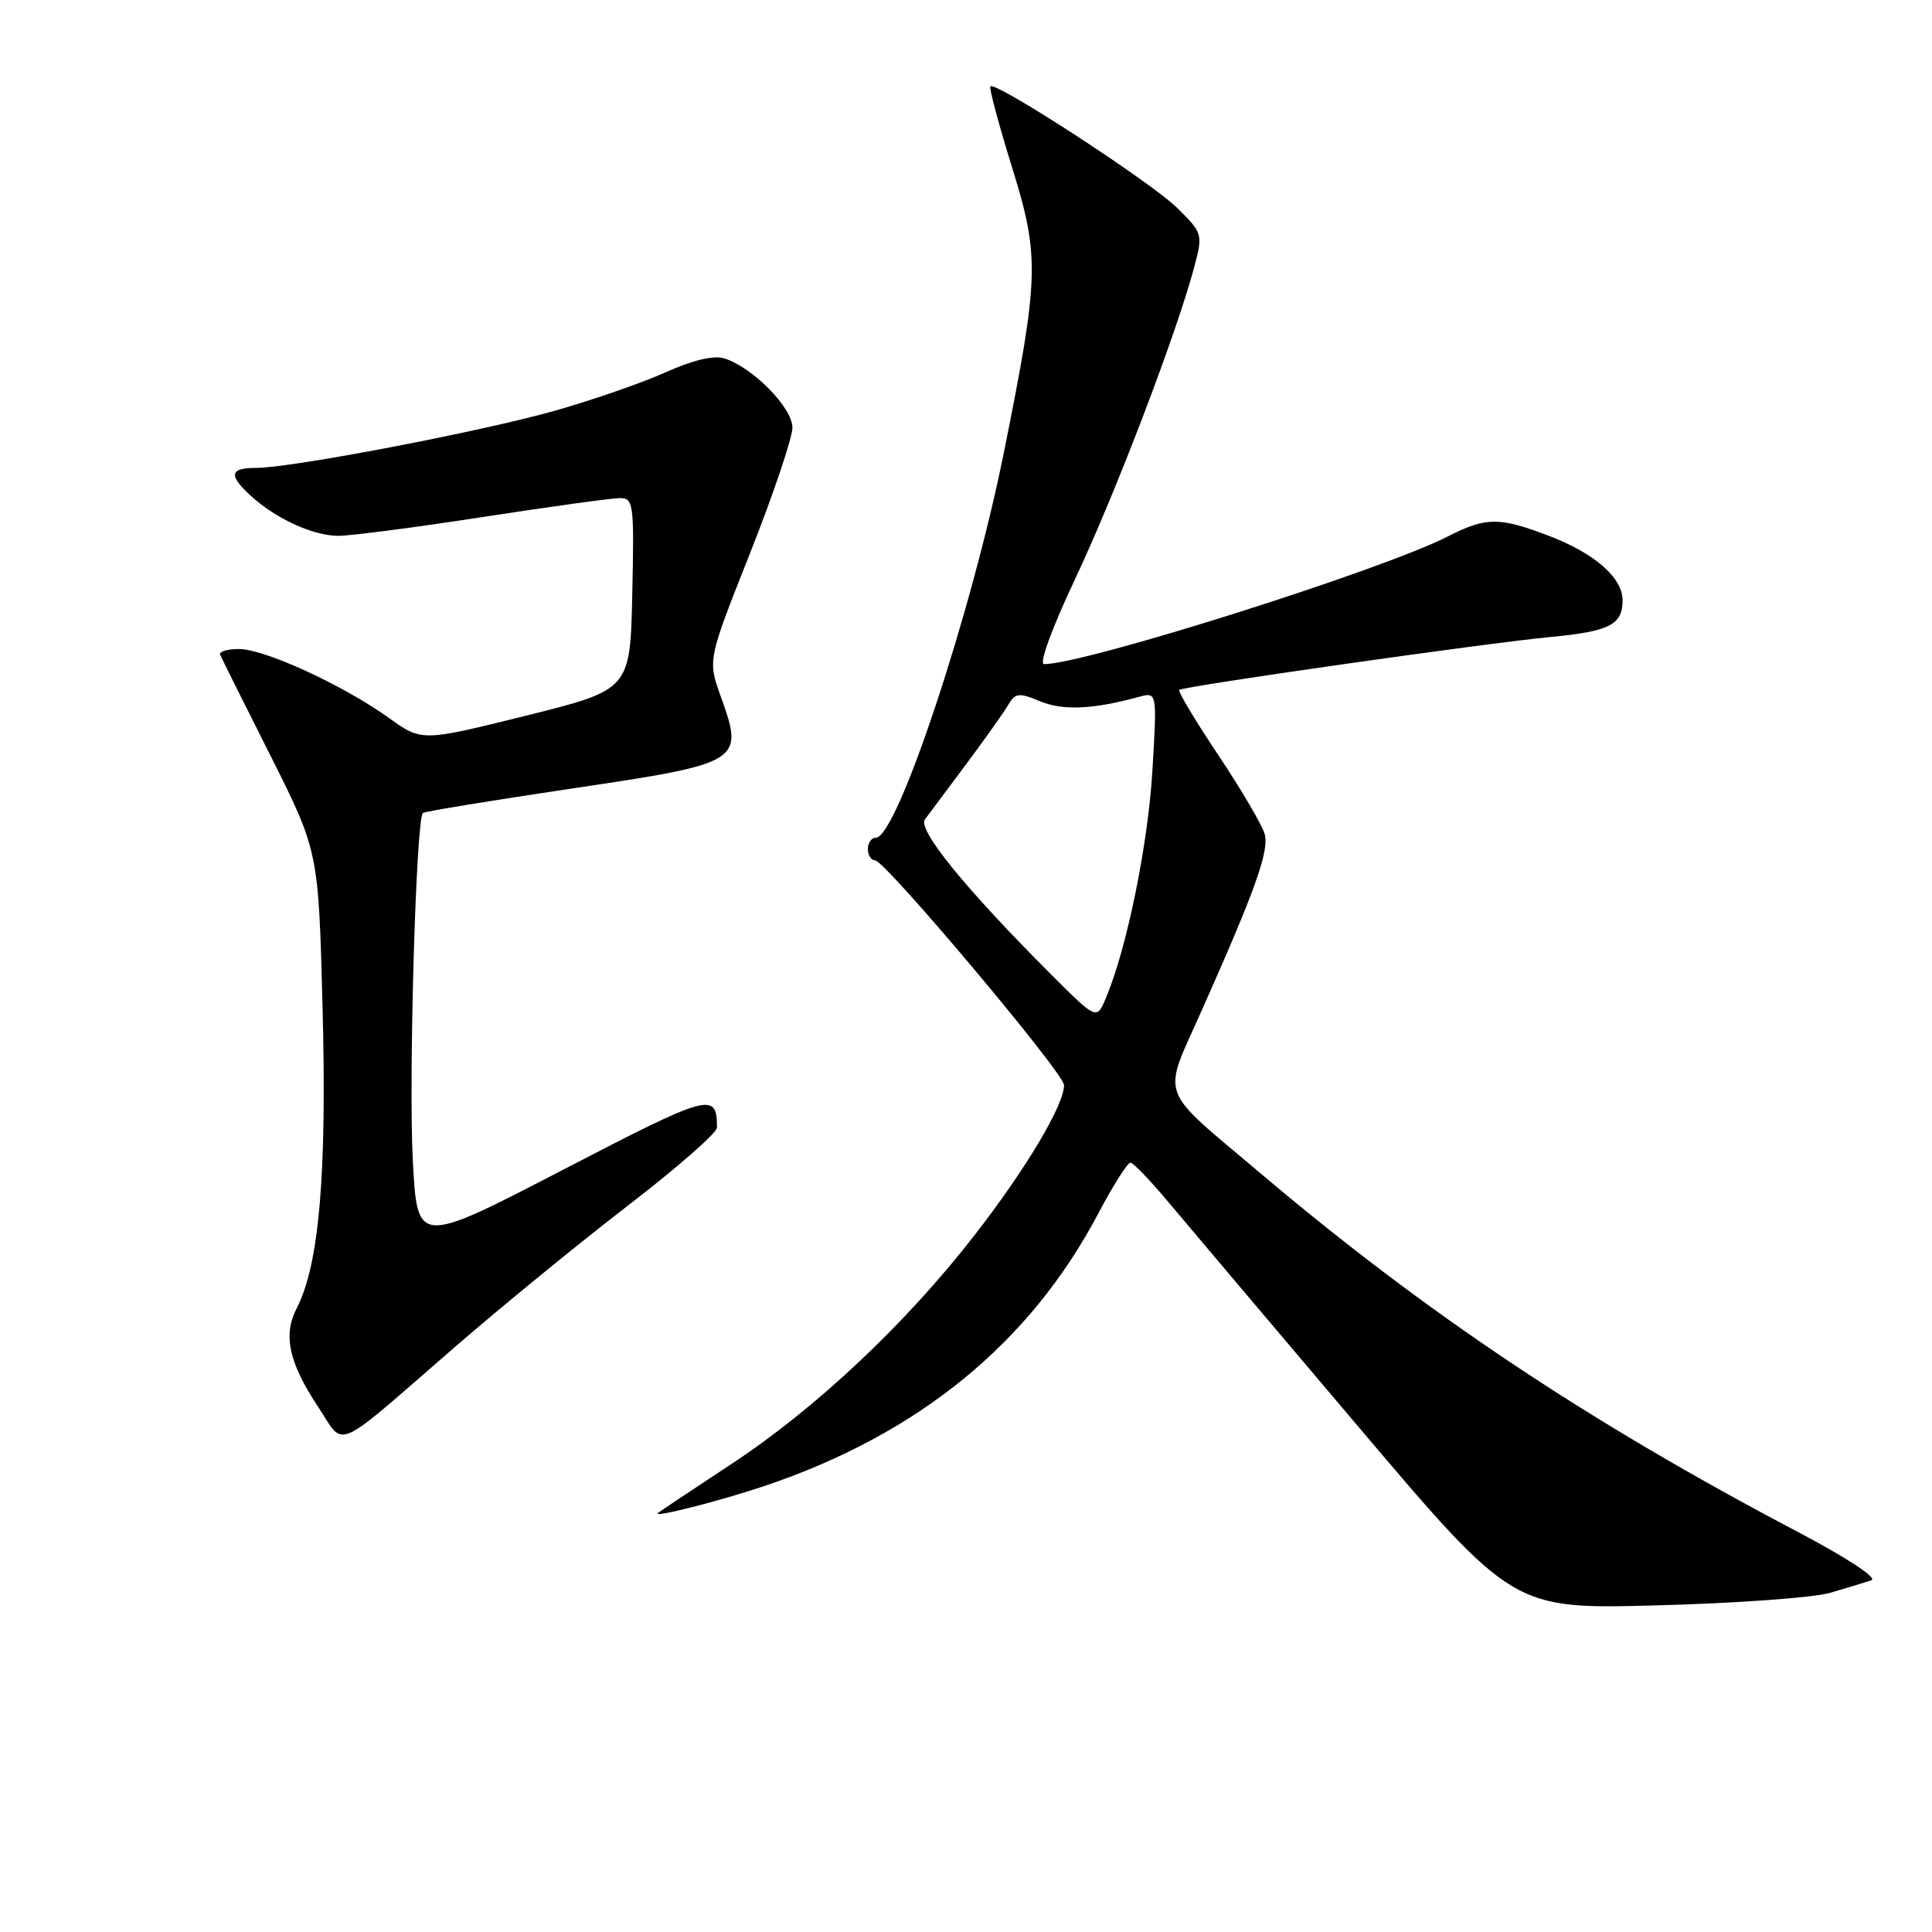<?xml version="1.0" encoding="UTF-8" standalone="no"?>
<!DOCTYPE svg PUBLIC "-//W3C//DTD SVG 1.1//EN" "http://www.w3.org/Graphics/SVG/1.1/DTD/svg11.dtd" >
<svg xmlns="http://www.w3.org/2000/svg" xmlns:xlink="http://www.w3.org/1999/xlink" version="1.1" viewBox="0 0 256 256">
 <g >
 <path fill="currentColor"
d=" M 242.50 211.06 C 244.70 210.41 247.16 209.67 247.97 209.39 C 248.82 209.10 244.68 206.38 238.13 202.94 C 210.29 188.28 188.99 174.06 167.00 155.45 C 153.25 143.81 153.95 145.78 159.29 133.77 C 166.31 118.00 168.17 112.80 167.59 110.56 C 167.30 109.43 164.55 104.73 161.48 100.13 C 158.41 95.53 156.06 91.61 156.25 91.42 C 156.73 90.94 196.83 85.22 205.50 84.40 C 213.29 83.66 215.00 82.78 215.00 79.55 C 215.00 76.53 211.28 73.29 205.13 70.96 C 198.63 68.49 196.89 68.50 191.81 71.10 C 183.04 75.57 143.73 88.00 138.35 88.00 C 137.64 88.00 139.36 83.29 142.48 76.67 C 147.77 65.46 155.87 44.27 158.21 35.50 C 159.41 31.00 159.39 30.93 155.96 27.53 C 152.56 24.17 131.93 10.74 131.23 11.44 C 131.04 11.63 132.31 16.40 134.06 22.04 C 137.79 34.03 137.72 36.59 133.01 60.00 C 128.72 81.32 118.86 111.00 116.06 111.00 C 115.47 111.00 115.00 111.67 115.00 112.50 C 115.00 113.33 115.43 114.00 115.95 114.00 C 117.27 114.00 140.99 142.20 140.99 143.78 C 141.01 146.39 136.00 154.81 129.24 163.53 C 120.03 175.42 108.04 186.70 96.72 194.12 C 91.65 197.45 87.35 200.32 87.17 200.50 C 86.51 201.15 95.44 198.87 101.28 196.91 C 121.72 190.02 136.47 177.98 145.55 160.75 C 147.51 157.04 149.42 154.03 149.80 154.06 C 150.19 154.09 152.45 156.45 154.84 159.31 C 157.23 162.16 168.47 175.46 179.83 188.86 C 200.48 213.23 200.48 213.23 219.49 212.72 C 229.95 212.45 240.30 211.70 242.50 211.06 Z  M 60.12 178.62 C 66.38 173.19 76.79 164.68 83.25 159.71 C 89.71 154.74 95.00 150.11 95.00 149.42 C 95.00 144.63 94.13 144.87 74.55 155.03 C 55.29 165.01 55.29 165.01 54.70 153.76 C 54.13 142.82 55.13 108.44 56.04 107.72 C 56.30 107.52 65.21 106.06 75.86 104.47 C 98.34 101.13 98.62 100.95 95.51 92.30 C 93.77 87.46 93.77 87.46 99.39 73.29 C 102.47 65.50 105.00 58.01 105.00 56.66 C 105.00 54.02 99.76 48.69 95.98 47.49 C 94.59 47.05 91.80 47.71 88.16 49.35 C 85.05 50.74 78.45 53.03 73.50 54.43 C 63.66 57.21 38.61 62.00 33.93 62.00 C 30.42 62.00 30.24 62.96 33.25 65.71 C 36.58 68.75 41.51 71.00 44.84 71.00 C 46.46 71.00 55.08 69.88 64.00 68.50 C 72.92 67.13 81.08 66.00 82.14 66.00 C 83.95 66.00 84.04 66.74 83.78 78.70 C 83.50 91.39 83.50 91.39 69.70 94.83 C 55.89 98.26 55.89 98.26 51.53 95.13 C 45.48 90.79 35.07 86.00 31.67 86.00 C 30.11 86.00 28.98 86.34 29.17 86.76 C 29.35 87.18 32.36 93.22 35.86 100.17 C 42.21 112.82 42.21 112.82 42.75 133.85 C 43.31 155.68 42.28 167.59 39.33 173.32 C 37.47 176.92 38.26 180.54 42.18 186.46 C 45.77 191.87 43.92 192.68 60.12 178.62 Z  M 139.28 129.12 C 127.91 117.75 121.54 109.93 122.56 108.57 C 123.08 107.88 125.53 104.60 128.00 101.29 C 130.47 97.97 132.98 94.44 133.57 93.44 C 134.53 91.80 134.99 91.75 137.84 92.93 C 140.85 94.18 144.85 94.00 150.91 92.34 C 153.32 91.68 153.32 91.68 152.70 102.09 C 152.12 111.90 149.32 125.64 146.55 132.21 C 145.32 135.16 145.32 135.16 139.28 129.12 Z "/>
</g>
</svg>